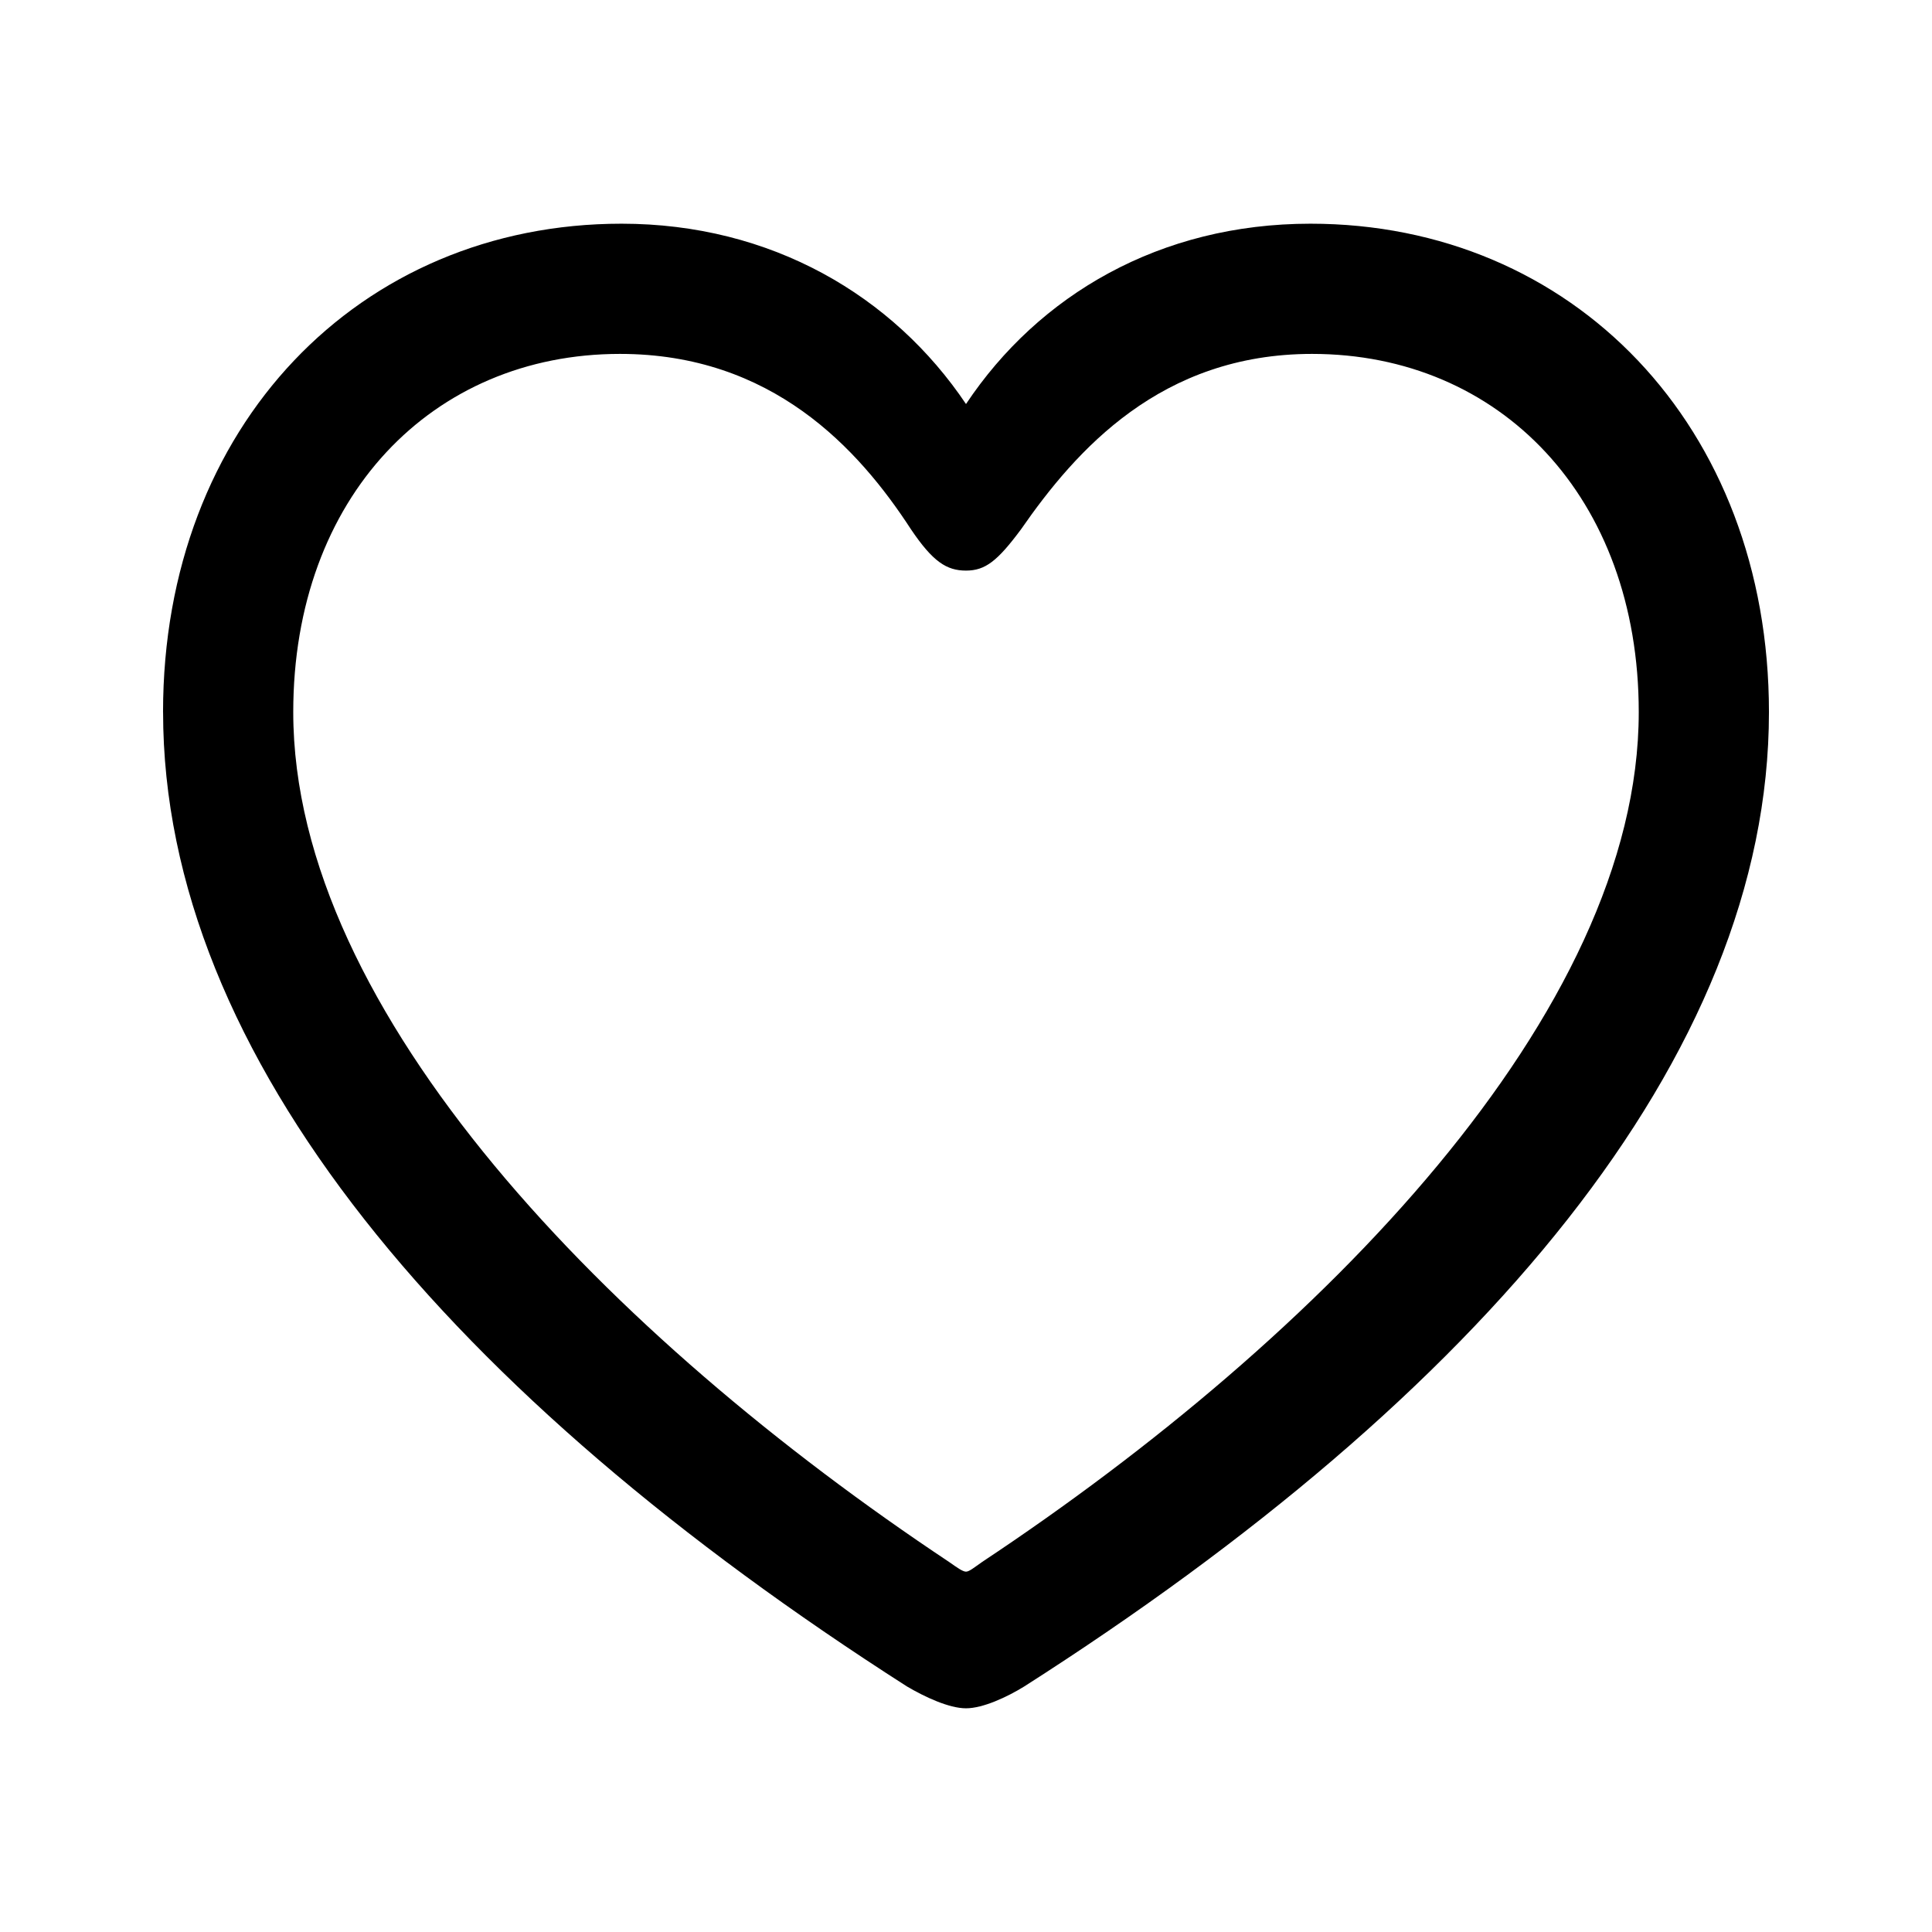 <svg xmlns="http://www.w3.org/2000/svg" width="56" height="56" viewBox="0 0 56 56"><path d="M4.727 20.64c0 9.985 8.367 19.805 21.562 28.243.516.304 1.219.633 1.711.633s1.195-.328 1.688-.633c13.218-8.438 21.586-18.258 21.586-28.242 0-8.297-5.696-14.157-13.29-14.157-4.359 0-7.875 2.063-9.984 5.227-2.11-3.14-5.648-5.227-9.984-5.227-7.594 0-13.29 5.86-13.29 14.157Zm3.773 0c0-6.234 4.031-10.382 9.469-10.382 4.406 0 6.914 2.742 8.437 5.086.633.937 1.032 1.195 1.594 1.195s.914-.281 1.594-1.195c1.593-2.297 4.054-5.086 8.437-5.086 5.438 0 9.469 4.148 9.469 10.383 0 8.718-9.211 18.117-19.031 24.632-.235.164-.375.282-.469.282s-.258-.117-.492-.282C17.71 38.758 8.5 29.36 8.5 20.641Z"/></svg>